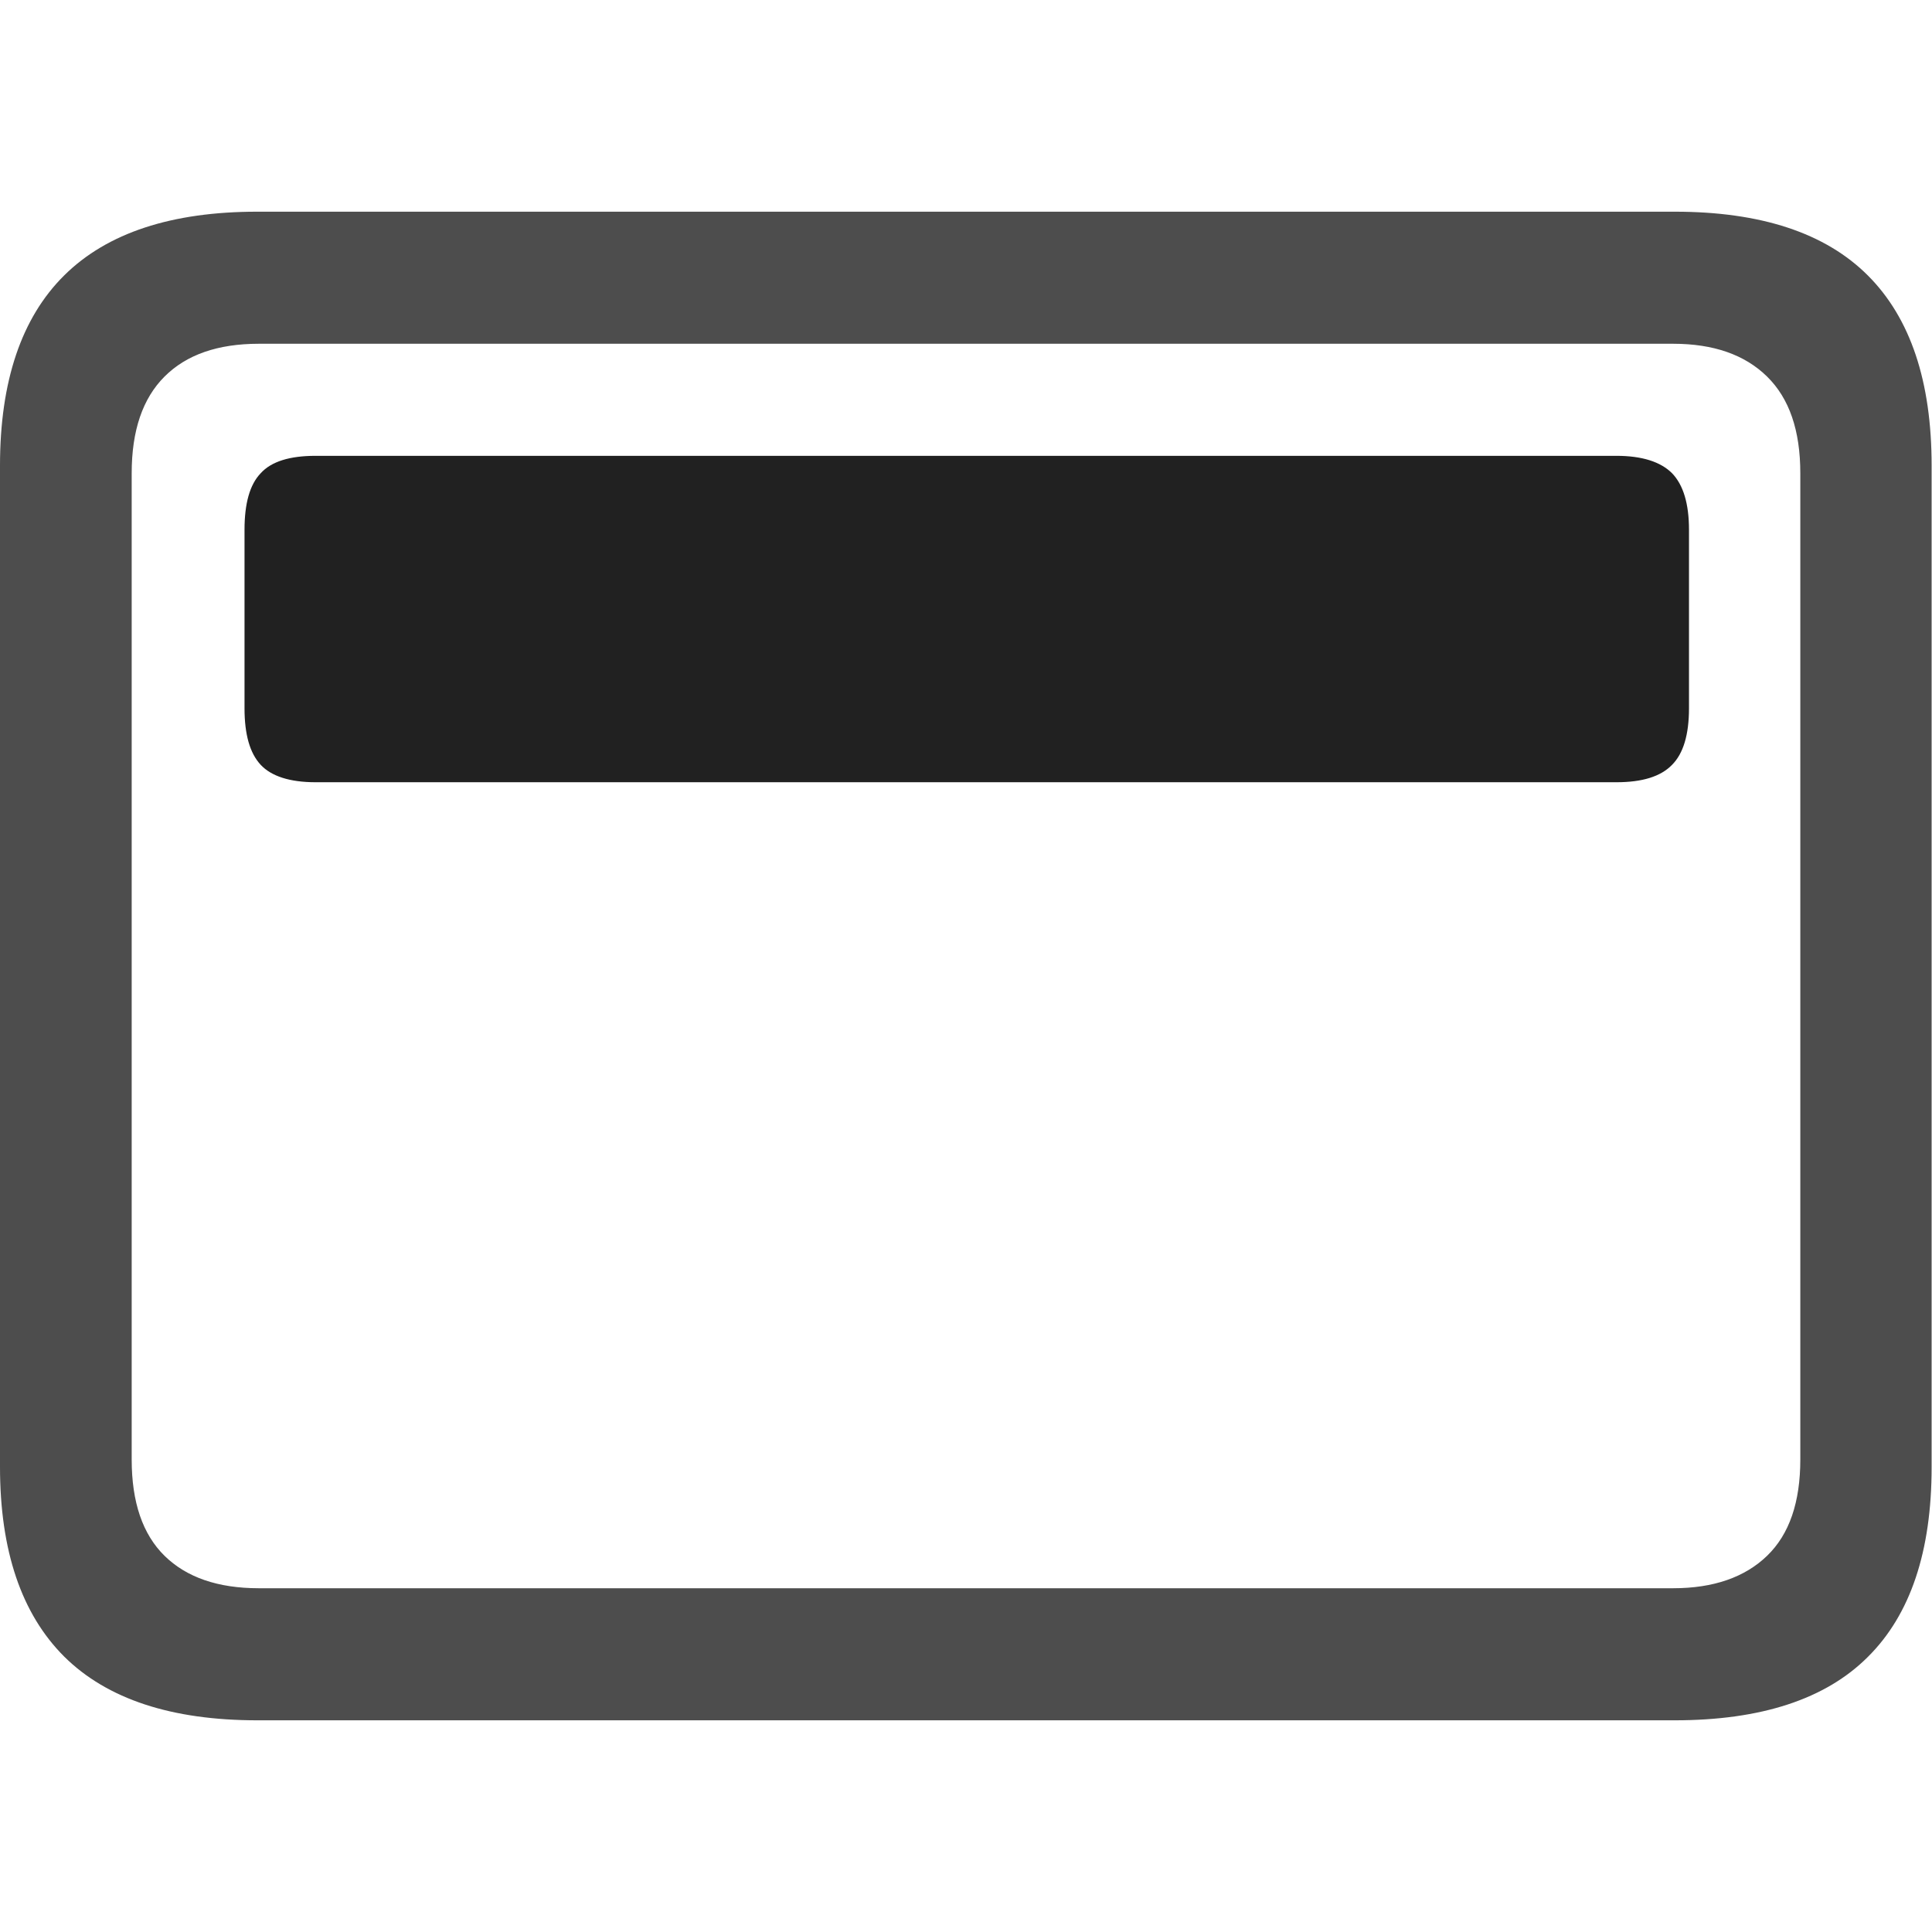 <?xml version="1.0" ?><!-- Generator: Adobe Illustrator 25.0.0, SVG Export Plug-In . SVG Version: 6.00 Build 0)  --><svg xmlns="http://www.w3.org/2000/svg" xmlns:xlink="http://www.w3.org/1999/xlink" version="1.1" id="Layer_1" x="0px" y="0px" viewBox="0 0 512 512" style="enable-background:new 0 0 512 512;" xml:space="preserve">
<path d="M68.2,455.9h375.6c22.9,0,40-5.6,51.2-16.8c11.3-11.2,16.9-28,16.9-50.3V123.4c0-22.3-5.6-39.1-16.9-50.4  c-11.3-11.3-28.4-16.9-51.2-16.9H68.2C45.5,56.1,28.4,61.7,17,73C5.7,84.2,0,101,0,123.4v265.3c0,22.3,5.7,39,17,50.3  C28.4,450.3,45.5,455.9,68.2,455.9z M68.6,420.9c-10.9,0-19.2-2.9-25-8.6c-5.8-5.7-8.7-14.2-8.7-25.5V125.4  c0-11.3,2.9-19.8,8.7-25.6c5.8-5.8,14.1-8.7,25-8.7h374.8c10.7,0,19,2.9,24.9,8.7c5.9,5.8,8.8,14.3,8.8,25.6v261.4  c0,11.3-2.9,19.8-8.8,25.5c-5.9,5.7-14.2,8.6-24.9,8.6H68.6z" class="hierarchical-0:secondary SFSymbolsPreview4D4D4D" style="fill: #4D4D4D;"/>
<path d="M83.6,207.3h344.8c6.8,0,11.7-1.5,14.7-4.6c3-3,4.5-8,4.5-15v-47.3c0-6.9-1.5-11.9-4.5-15c-3-3-7.9-4.6-14.7-4.6H83.6  c-6.8,0-11.7,1.5-14.5,4.6c-2.9,3-4.3,8-4.3,15v47.3c0,6.9,1.4,11.9,4.3,15C71.9,205.7,76.8,207.3,83.6,207.3z" class="hierarchical-1:primary SFSymbolsPreview212121" style="fill: #212121;"/>
</svg>